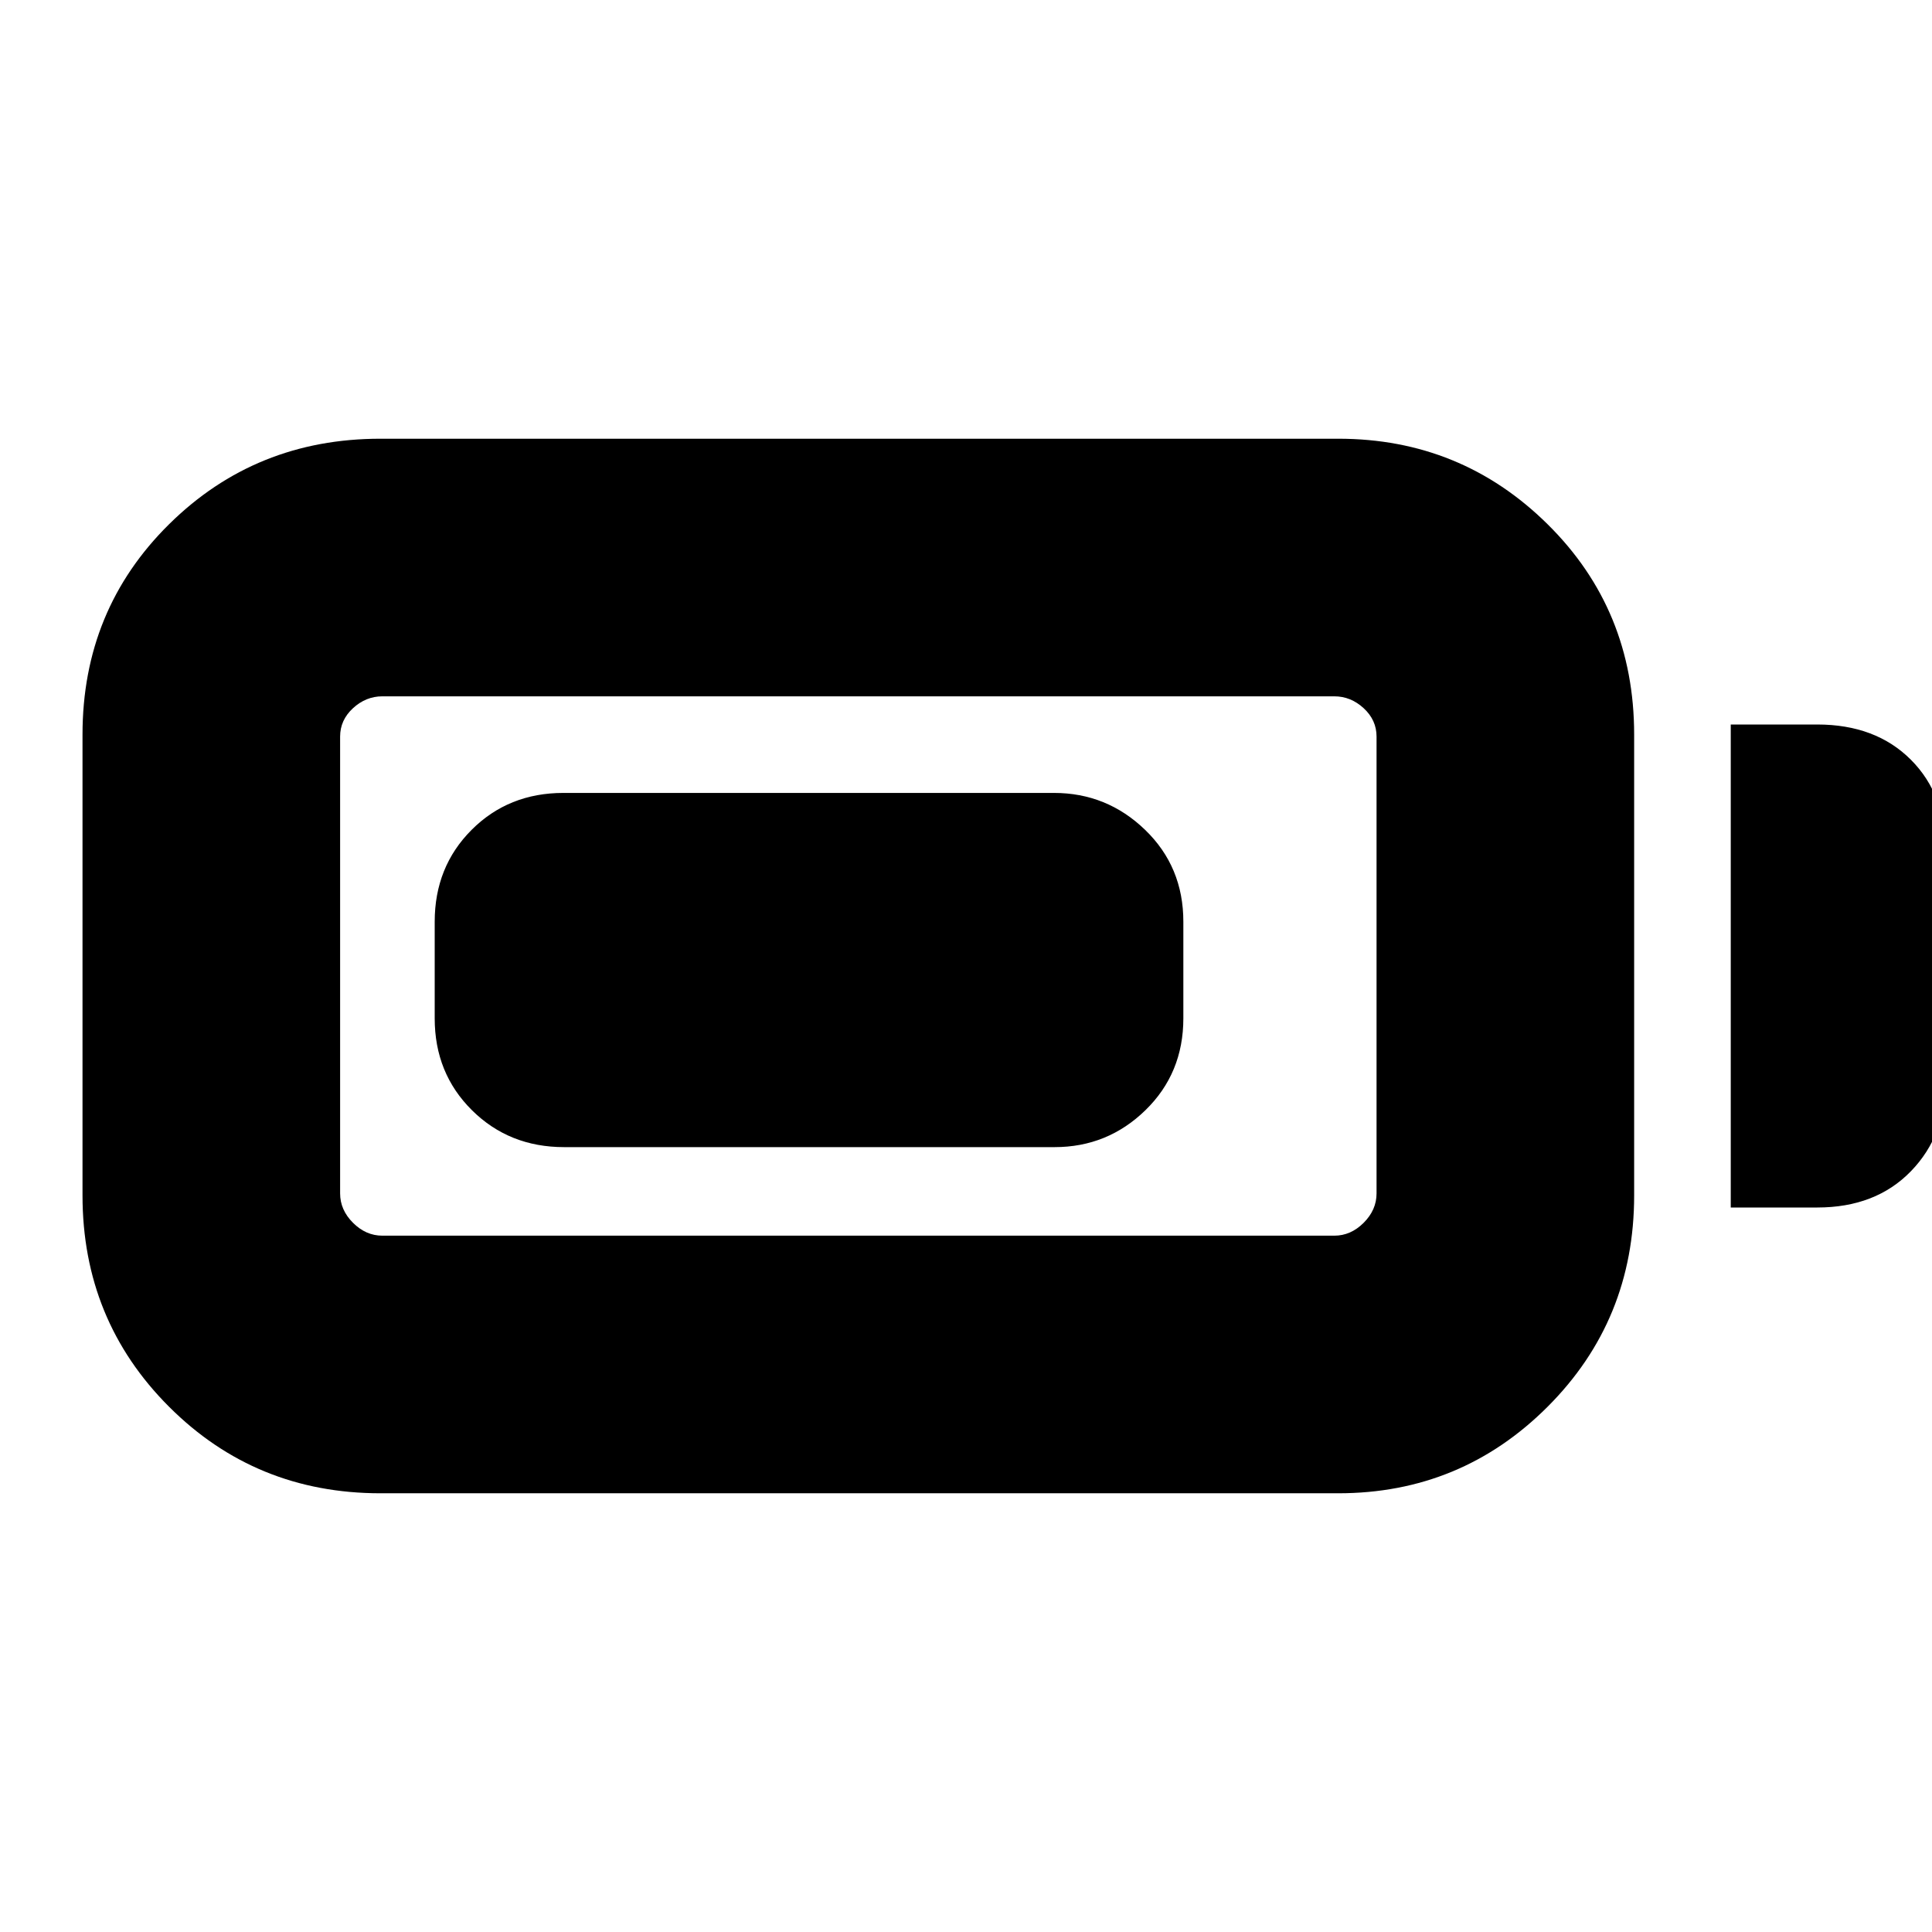 <svg xmlns="http://www.w3.org/2000/svg" height="20" viewBox="0 -960 960 960" width="20"><path d="M189-218q-62 0-105-43T41-366v-229q0-62 43-104.5T189-742h476q61 0 104 42.5T812-595v229q0 62-43 105t-104 43H189Zm1-128h473q8.2 0 14.6-6.4T684-367v-227q0-8.2-6.4-14.1T663-614H190q-8.2 0-14.6 5.9T169-594v227q0 8.2 6.4 14.6T190-346Zm670-14v-240h43q29 0 46.5 17.5T967-536v112q0 28-17.5 46T903-360h-43Zm-644-94v-48q0-27.3 18.34-45.65Q252.68-566 279.97-566h243.74Q550-566 569-547.65T588-502v48q0 27.3-18.84 45.65Q550.32-390 524.03-390H280.29q-27.29 0-45.79-18.35T216-454Z"/></svg>